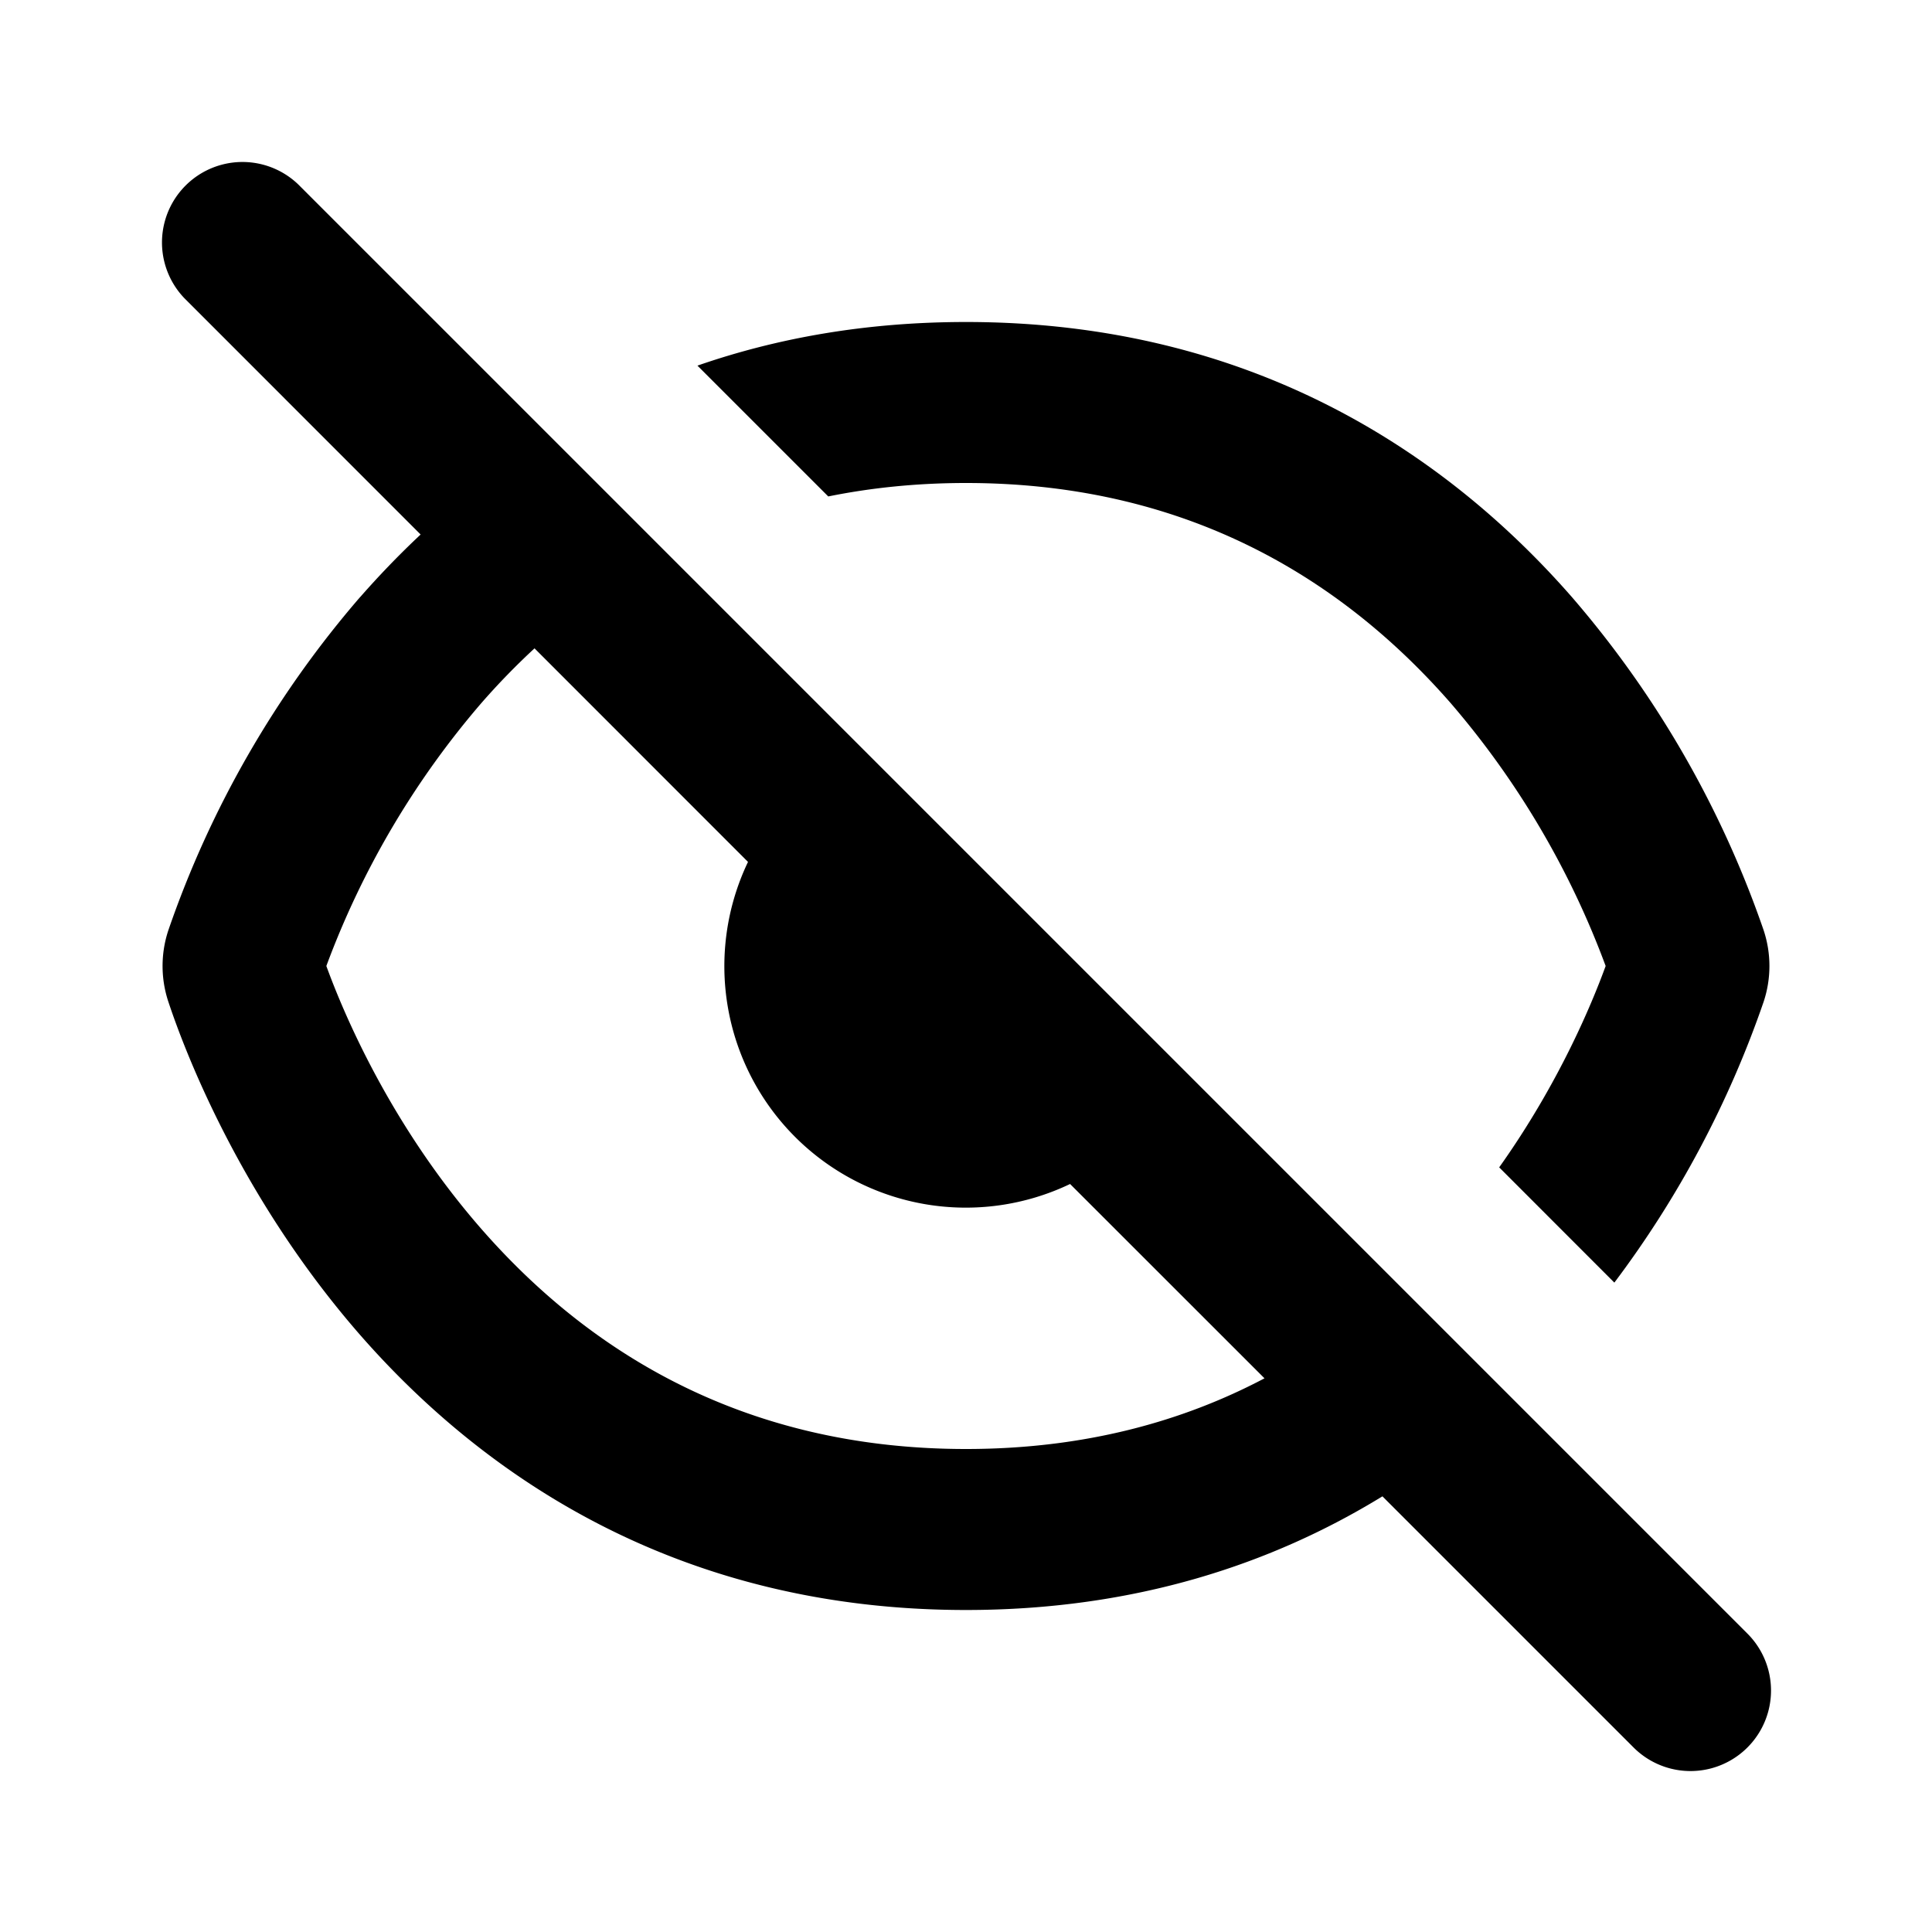 <svg xmlns="http://www.w3.org/2000/svg" viewBox="0 0 24 24"><path fill="currentColor" d="M18.623 14.502c.74-1.04 1.151-2.03 1.323-2.502a10.7 10.7 0 00-1.928-3.269C16.766 7.3 14.863 6 12 6c-.614 0-1.183.06-1.711.167L8.664 4.542C9.643 4.202 10.75 4 12 4c3.566 0 5.983 1.653 7.524 3.414a12.614 12.614 0 012.384 4.14 1.41 1.41 0 010 .892 12.634 12.634 0 01-1.854 3.487l-1.43-1.431z"/><path fill="currentColor" fill-rule="evenodd" d="M4.476 7.414a12.612 12.612 0 00-2.384 4.14 1.408 1.408 0 000 .892c.18.542.864 2.4 2.384 4.14C6.017 18.346 8.434 20 12 20c2.107 0 3.812-.577 5.173-1.412l3.12 3.12a1 1 0 001.414-1.415l-18-18a1 1 0 00-1.414 1.414L5.225 6.64c-.27.253-.519.513-.749.775zm1.506 7.855C7.234 16.7 9.136 18 12 18c1.478 0 2.7-.346 3.708-.878l-2.415-2.414a3 3 0 01-4.001-4.001L6.64 8.054a8.9 8.9 0 00-.658.677A10.702 10.702 0 004.054 12c.214.588.797 1.976 1.928 3.269z" clip-rule="evenodd"/></svg>
